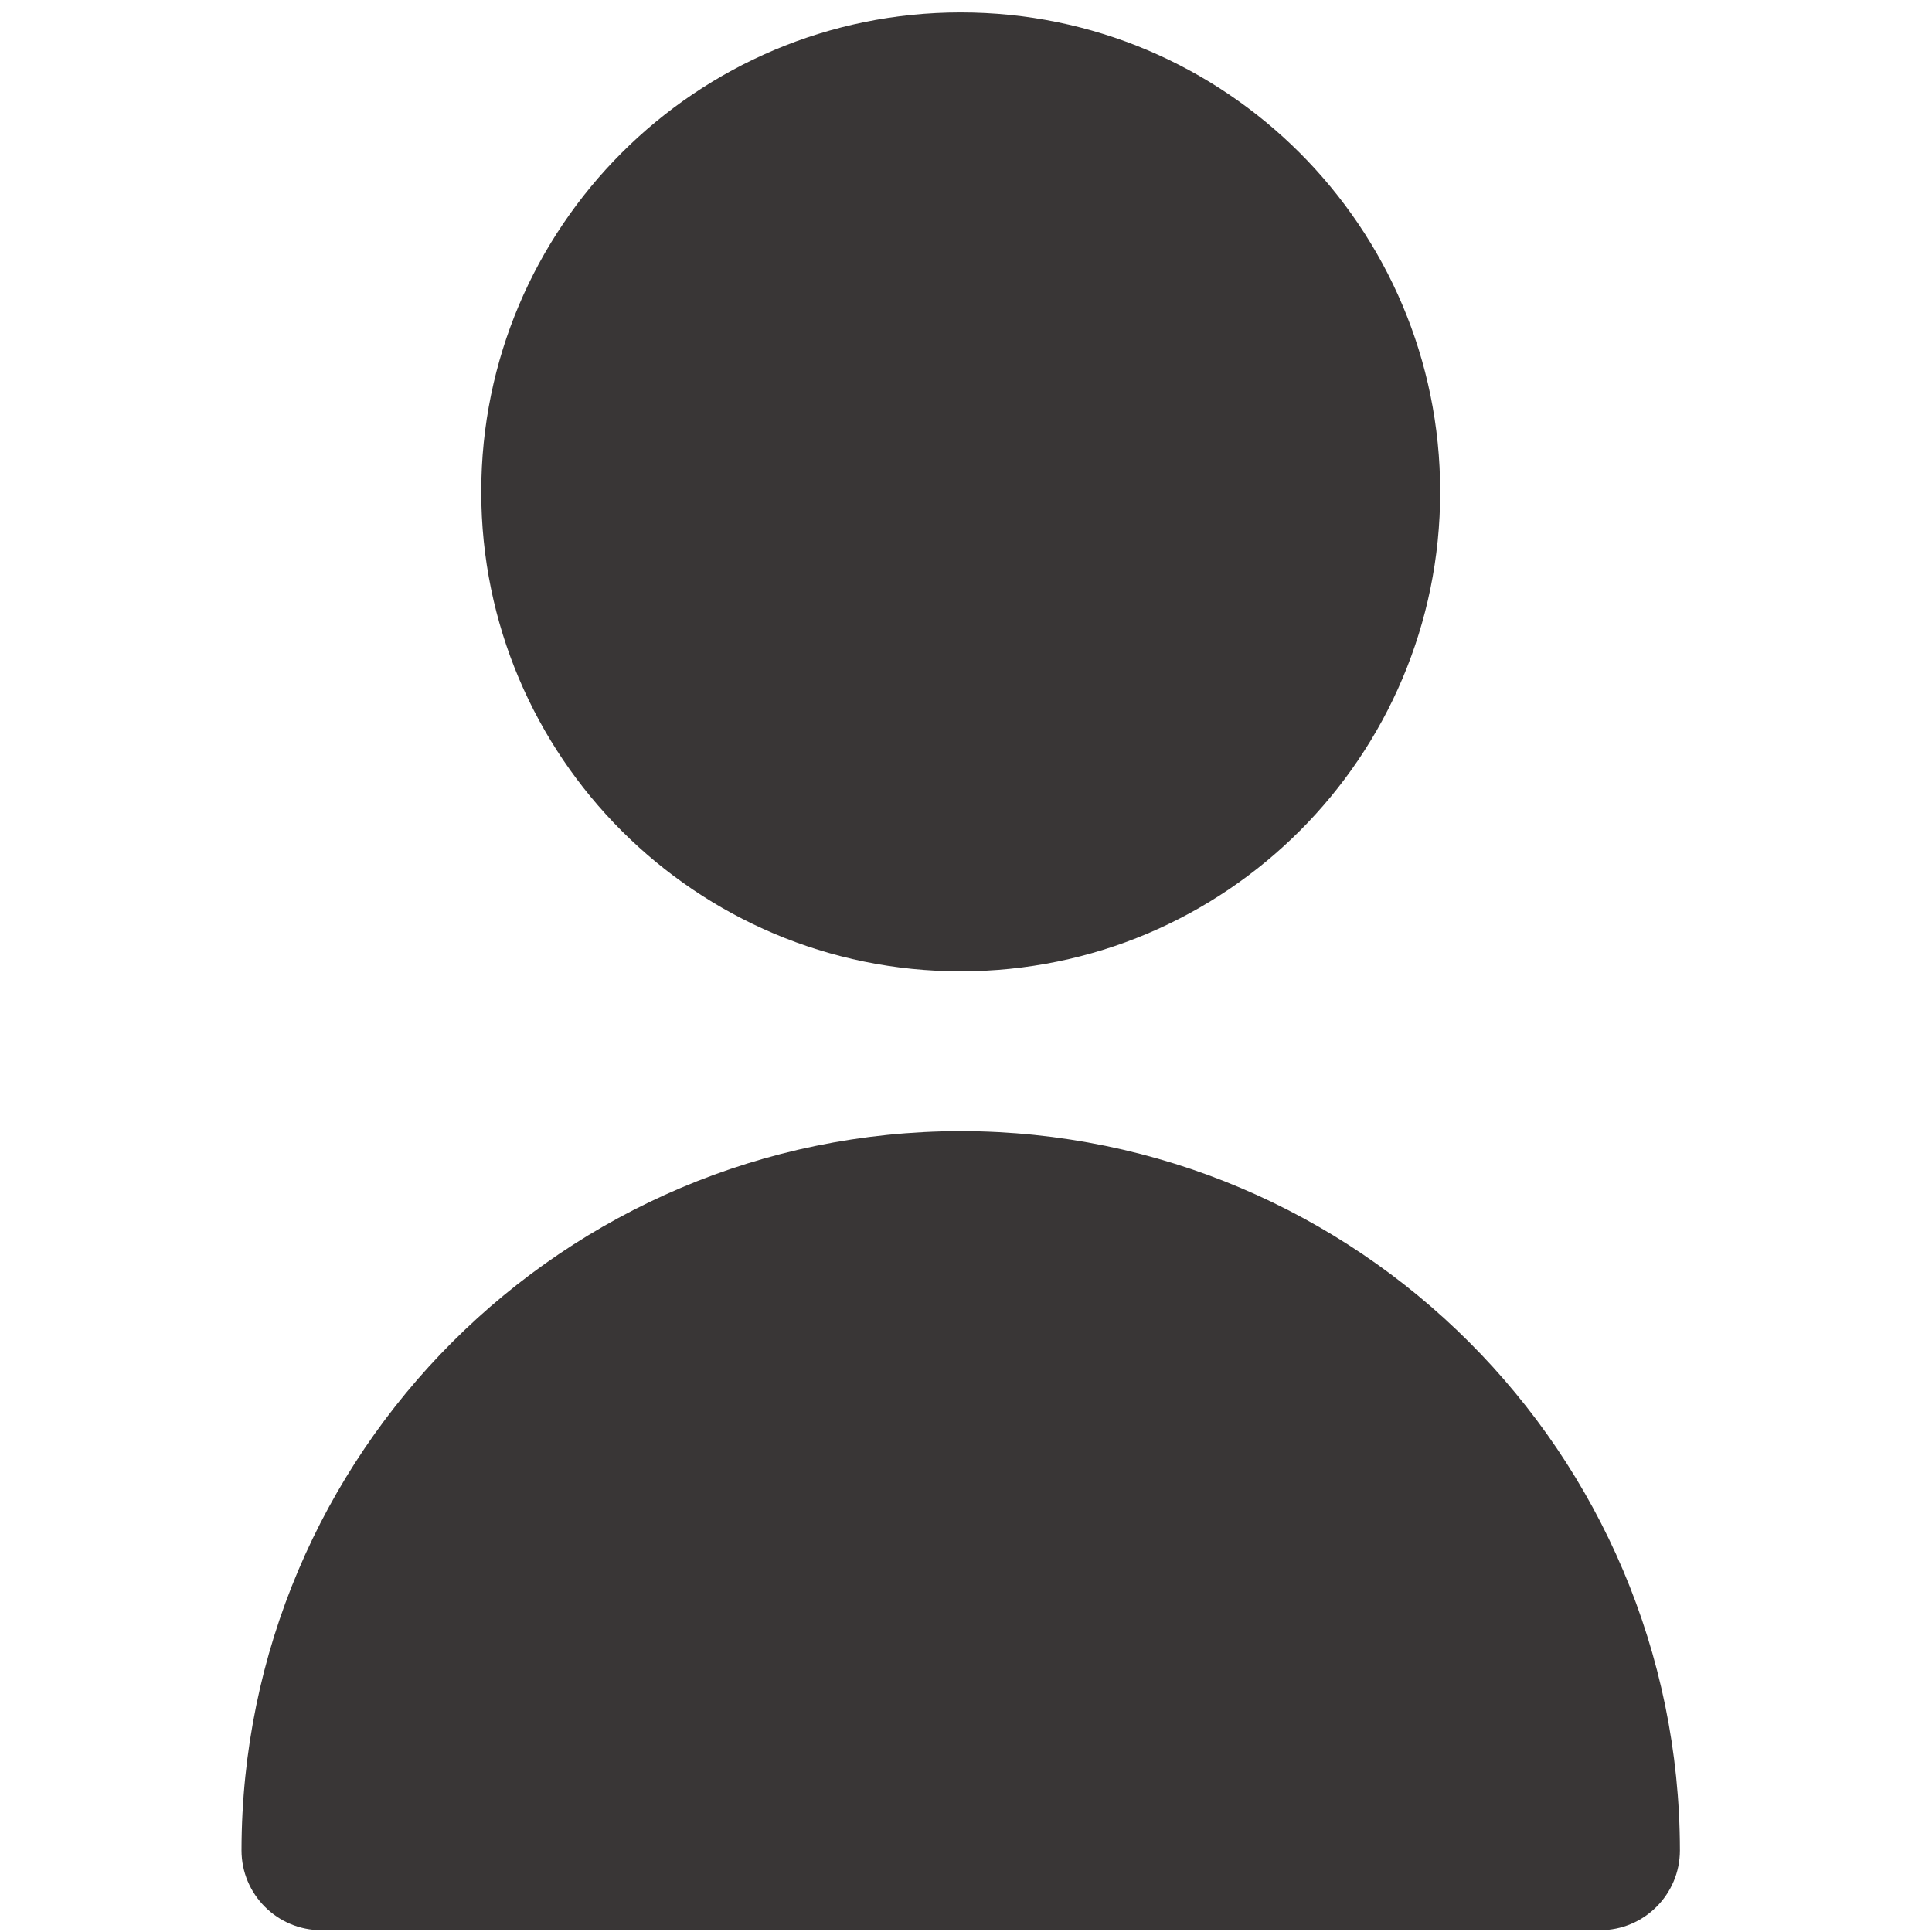 <svg width="120" height="120" viewBox="0 0 120 120" fill="none" xmlns="http://www.w3.org/2000/svg">
<g clip-path="url(#clip0_1_1054)">
<path d="M59.671 60.331C76.119 60.331 89.452 46.998 89.452 30.55C89.452 14.103 76.119 0.77 59.671 0.77C43.224 0.77 29.891 14.103 29.891 30.55C29.891 46.998 43.224 60.331 59.671 60.331Z" fill="#393636"/>
<path d="M59.671 70.256C35.011 70.283 15.027 90.267 15 114.927C15 117.668 17.222 119.89 19.963 119.89H99.379C102.12 119.89 104.342 117.668 104.342 114.927C104.315 90.267 84.331 70.283 59.671 70.256Z" fill="#393636"/>
</g>
<defs>
<clipPath id="clip0_1_1054">
<rect width="119.123" height="119.123" fill="white" transform="translate(0.109 0.77)"/>
</clipPath>
</defs>
</svg>
